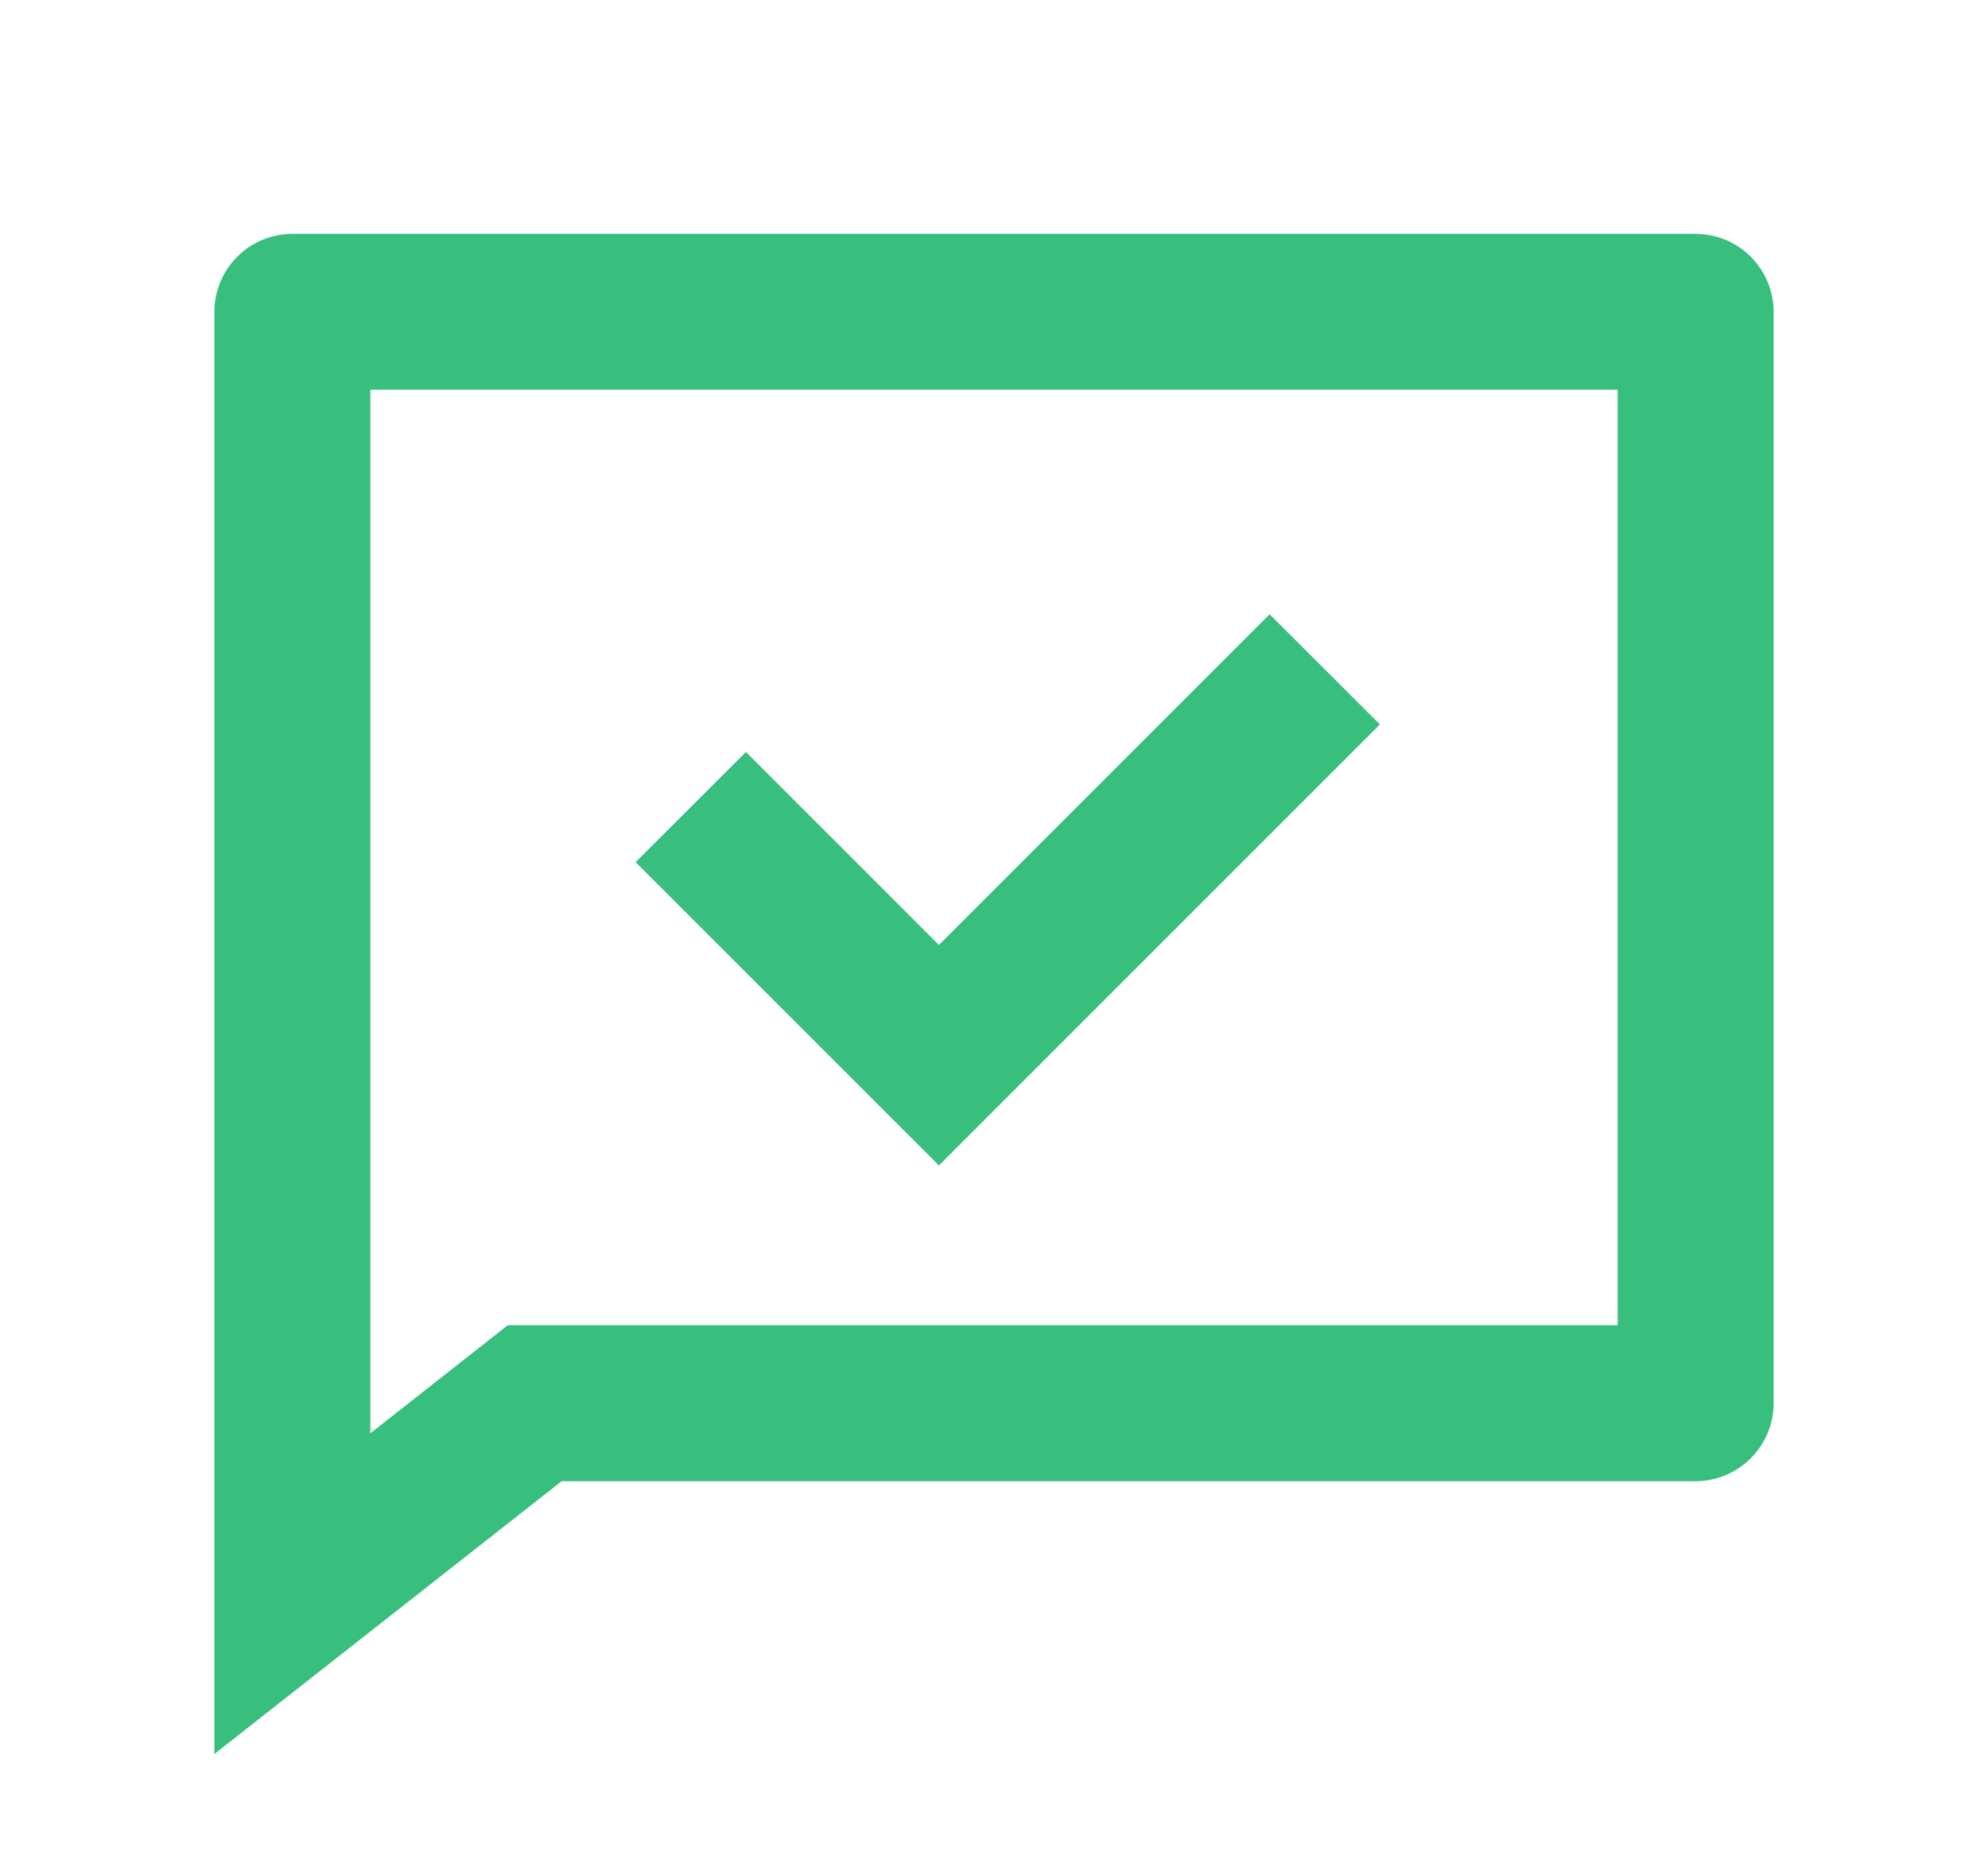 <svg width="17" height="16" viewBox="0 0 17 16" fill="none" xmlns="http://www.w3.org/2000/svg">
<g clip-path="url(#clip0_389_6888)">
<path d="M4.803 12.667L1.833 15V2.667C1.833 2.49 1.904 2.32 2.029 2.195C2.154 2.07 2.323 2 2.5 2H14.5C14.677 2 14.846 2.07 14.971 2.195C15.096 2.32 15.167 2.49 15.167 2.667V12C15.167 12.177 15.096 12.346 14.971 12.471C14.846 12.596 14.677 12.667 14.5 12.667H4.803ZM4.342 11.333H13.833V3.333H3.167V12.257L4.342 11.333ZM8.029 8.081L10.857 5.253L11.8 6.195L8.029 9.967L5.435 7.373L6.379 6.431L8.029 8.081V8.081Z" fill="#38BF7E"/>
</g>
<defs>
<clipPath id="clip0_389_6888">
<rect width="16" height="16" fill="white" transform="translate(0.5)"/>
</clipPath>
</defs>
</svg>
